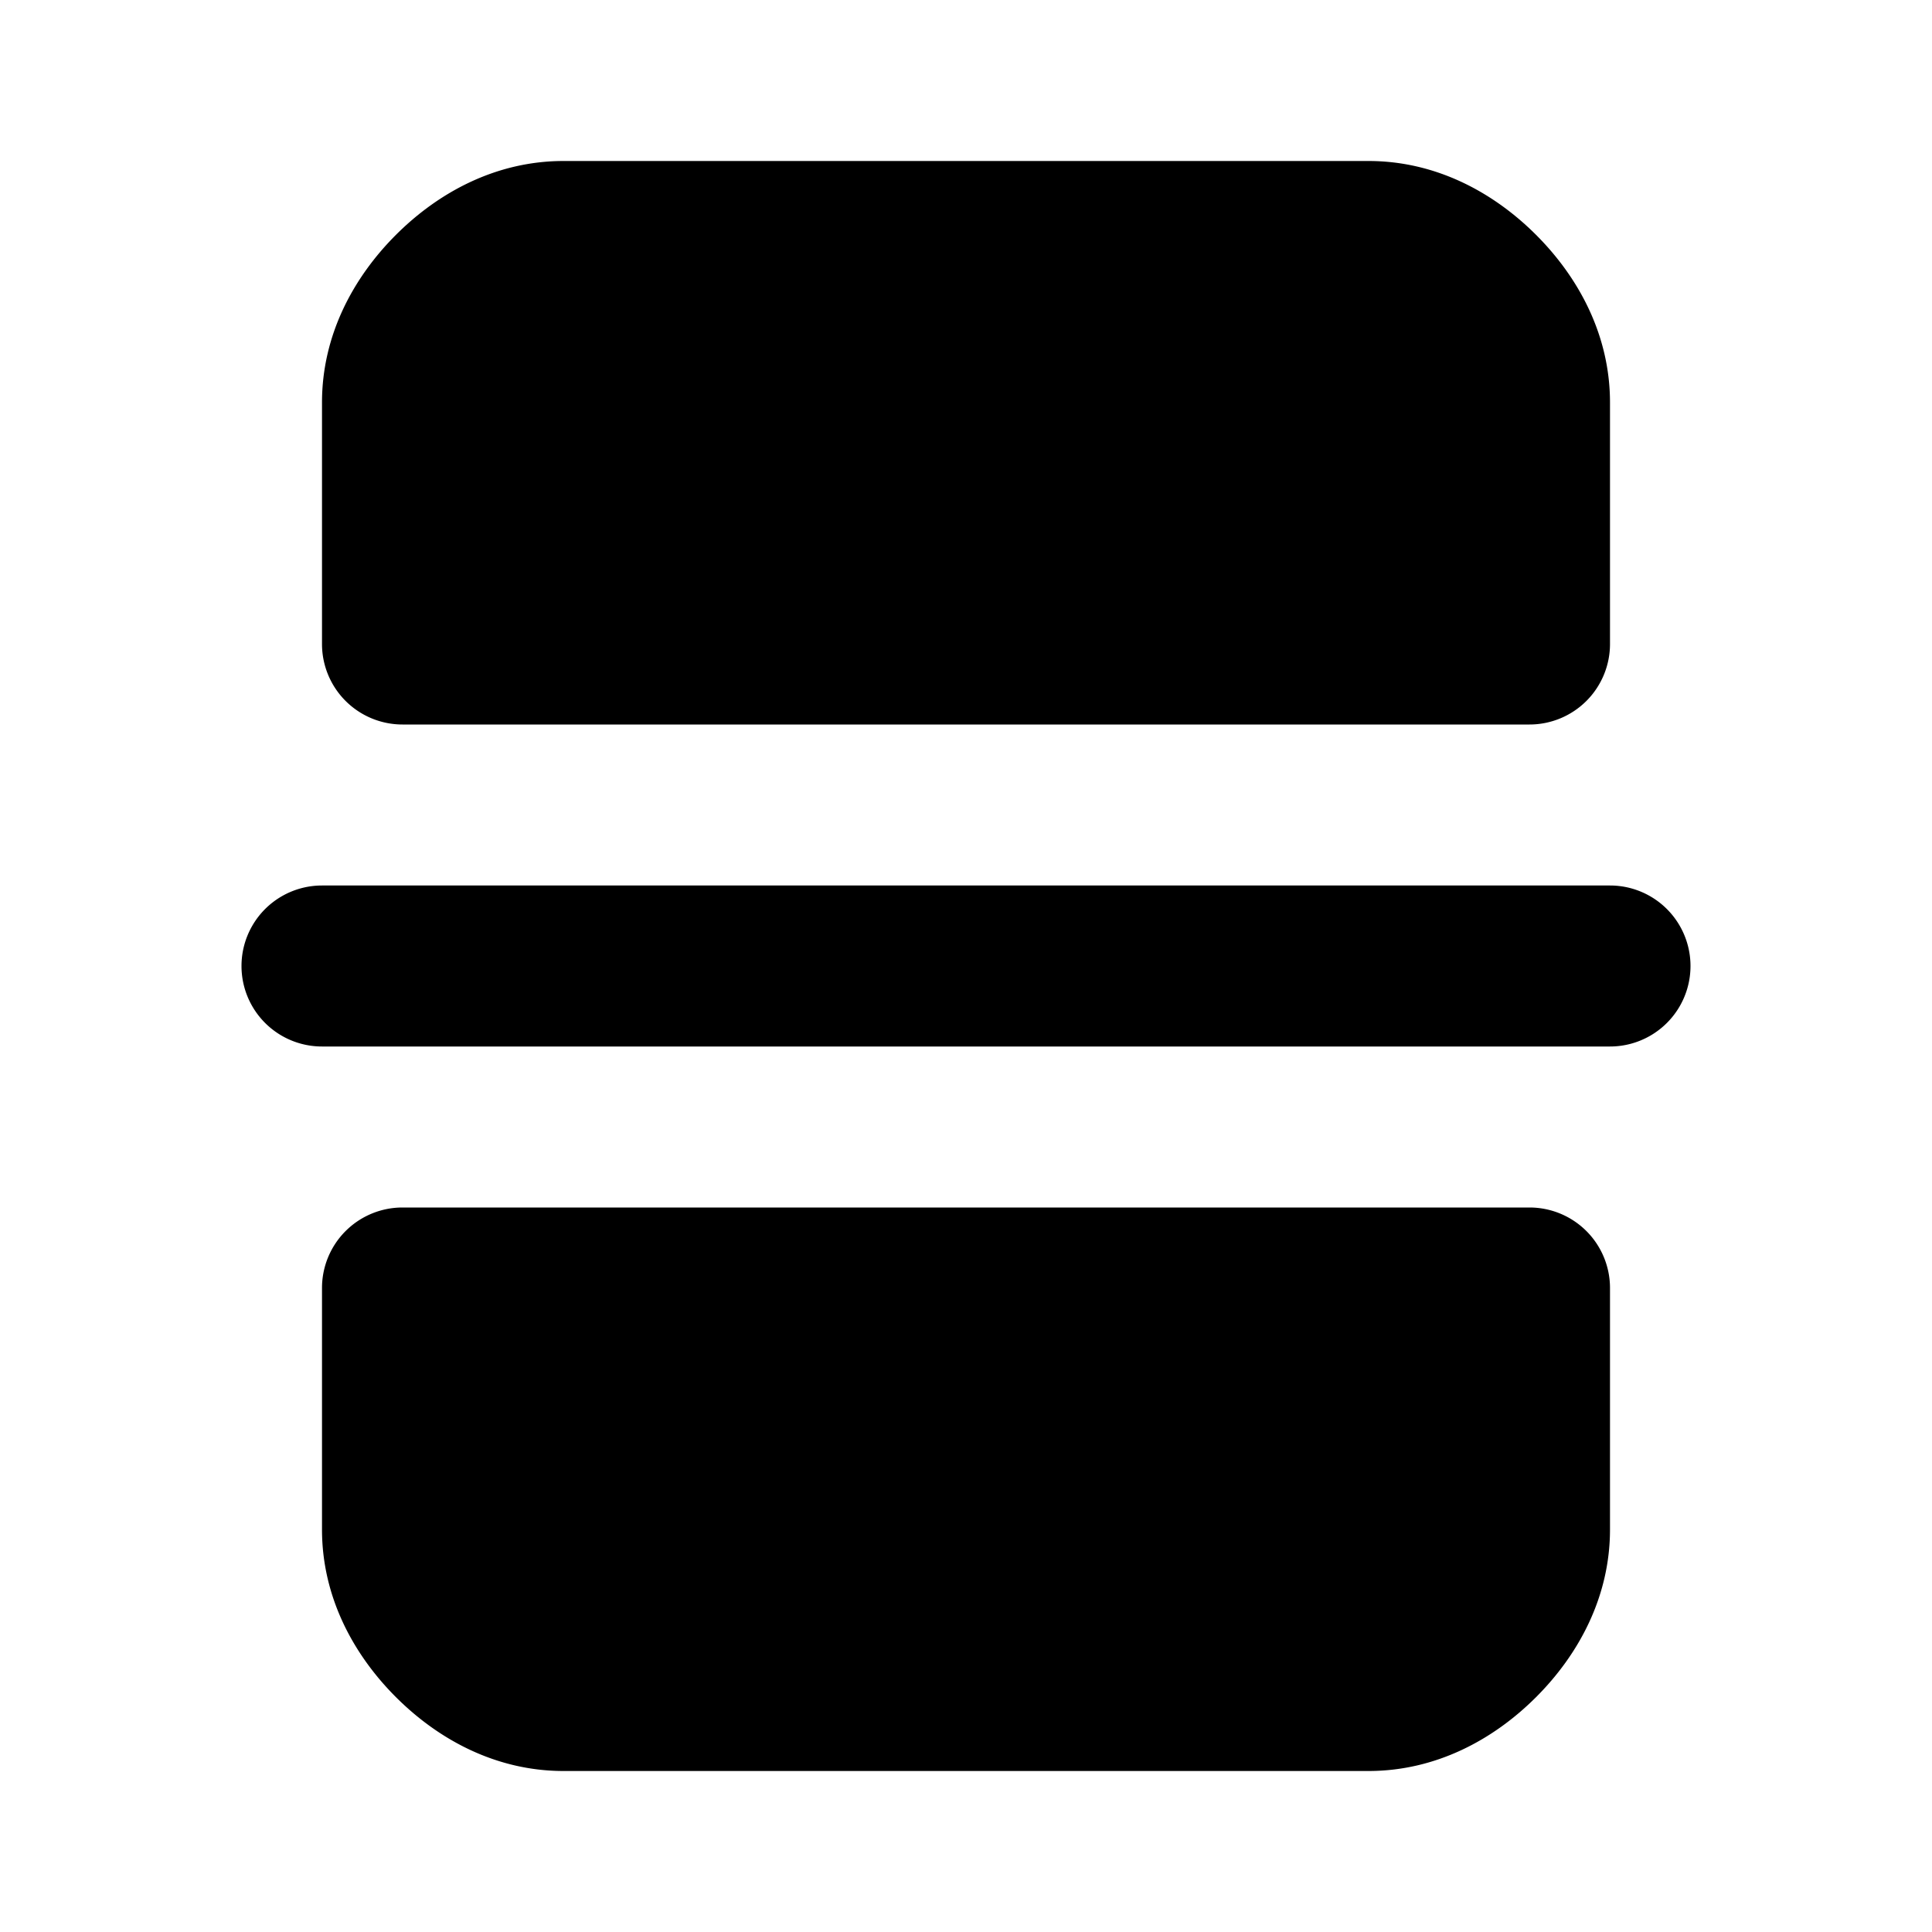 <svg xmlns="http://www.w3.org/2000/svg" width="24" height="24" viewBox="0 0 24 24"><path d="M7 2c-.833 0-1.55.386-2.082.918S4 4.167 4 5v3a1 1 0 0 0 1 1h14a1 1 0 0 0 1-1V5c0-.833-.386-1.55-.918-2.082S17.833 2 17 2Zm-3 9a1 1 0 0 0 0 2h16a1 1 0 0 0 0-2zm1 4a1 1 0 0 0-1 1v3c0 .833.386 1.55.918 2.082S6.167 22 7 22h10c.833 0 1.55-.386 2.082-.918S20 19.833 20 19v-3a1 1 0 0 0-1-1z"/></svg>